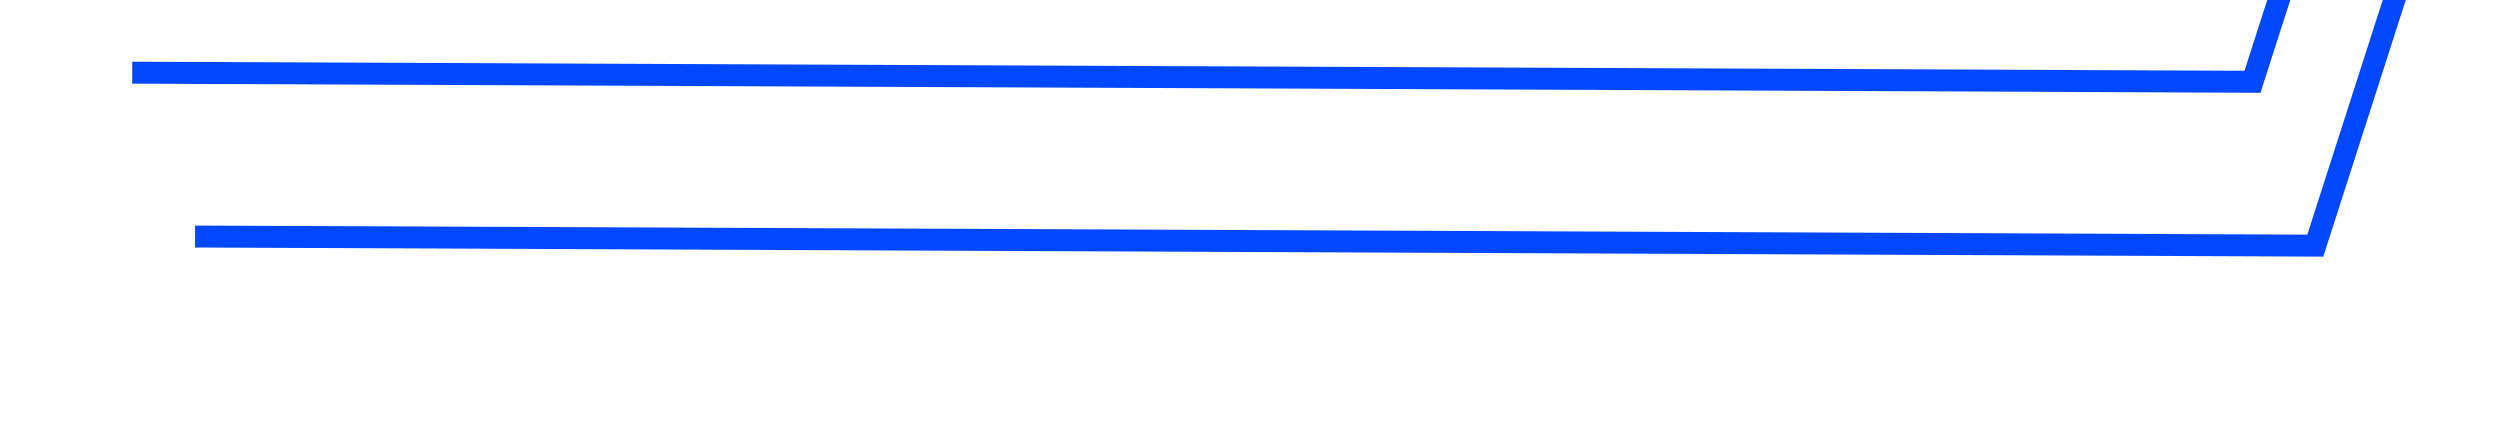 ﻿<?xml version="1.0" encoding="utf-8"?>
<svg version="1.1" xmlns:xlink="http://www.w3.org/1999/xlink" width="114px" height="20px" preserveAspectRatio="xMinYMid meet" viewBox="110 275  114 18" xmlns="http://www.w3.org/2000/svg">
  <defs>
    <filter x="116px" y="176px" width="1003px" height="162px" filterUnits="userSpaceOnUse" id="filter99">
      <feOffset dx="0" dy="8" in="SourceAlpha" result="shadowOffsetInner" />
      <feGaussianBlur stdDeviation="2.5" in="shadowOffsetInner" result="shadowGaussian" />
      <feComposite in2="shadowGaussian" operator="atop" in="SourceAlpha" result="shadowComposite" />
      <feColorMatrix type="matrix" values="0 0 0 0 0.184  0 0 0 0 0.588  0 0 0 0 0.533  0 0 0 1 0  " in="shadowComposite" />
    </filter>
    <g id="widget100">
      <path d="M 0.908 83.364  L 91.014 118.346  L 180.767 6.686  L 271.226 132.127  L 361.686 54.035  L 451.085 147.675  L 540.837 50.993  L 630.59 23.196  L 721.756 0.325  L 811.509 102.092  L 901.261 53.035  L 991.721 97.498  " stroke-width="1" stroke="#0047ff" fill="none" transform="matrix(1 0 0 1 121 176 )" />
    </g>
  </defs>
  <g transform="matrix(0.934 -0.358 0.358 0.934 -90.684 78.711 )">
    <use xlink:href="#widget100" filter="url(#filter99)" />
    <use xlink:href="#widget100" />
  </g>
</svg>